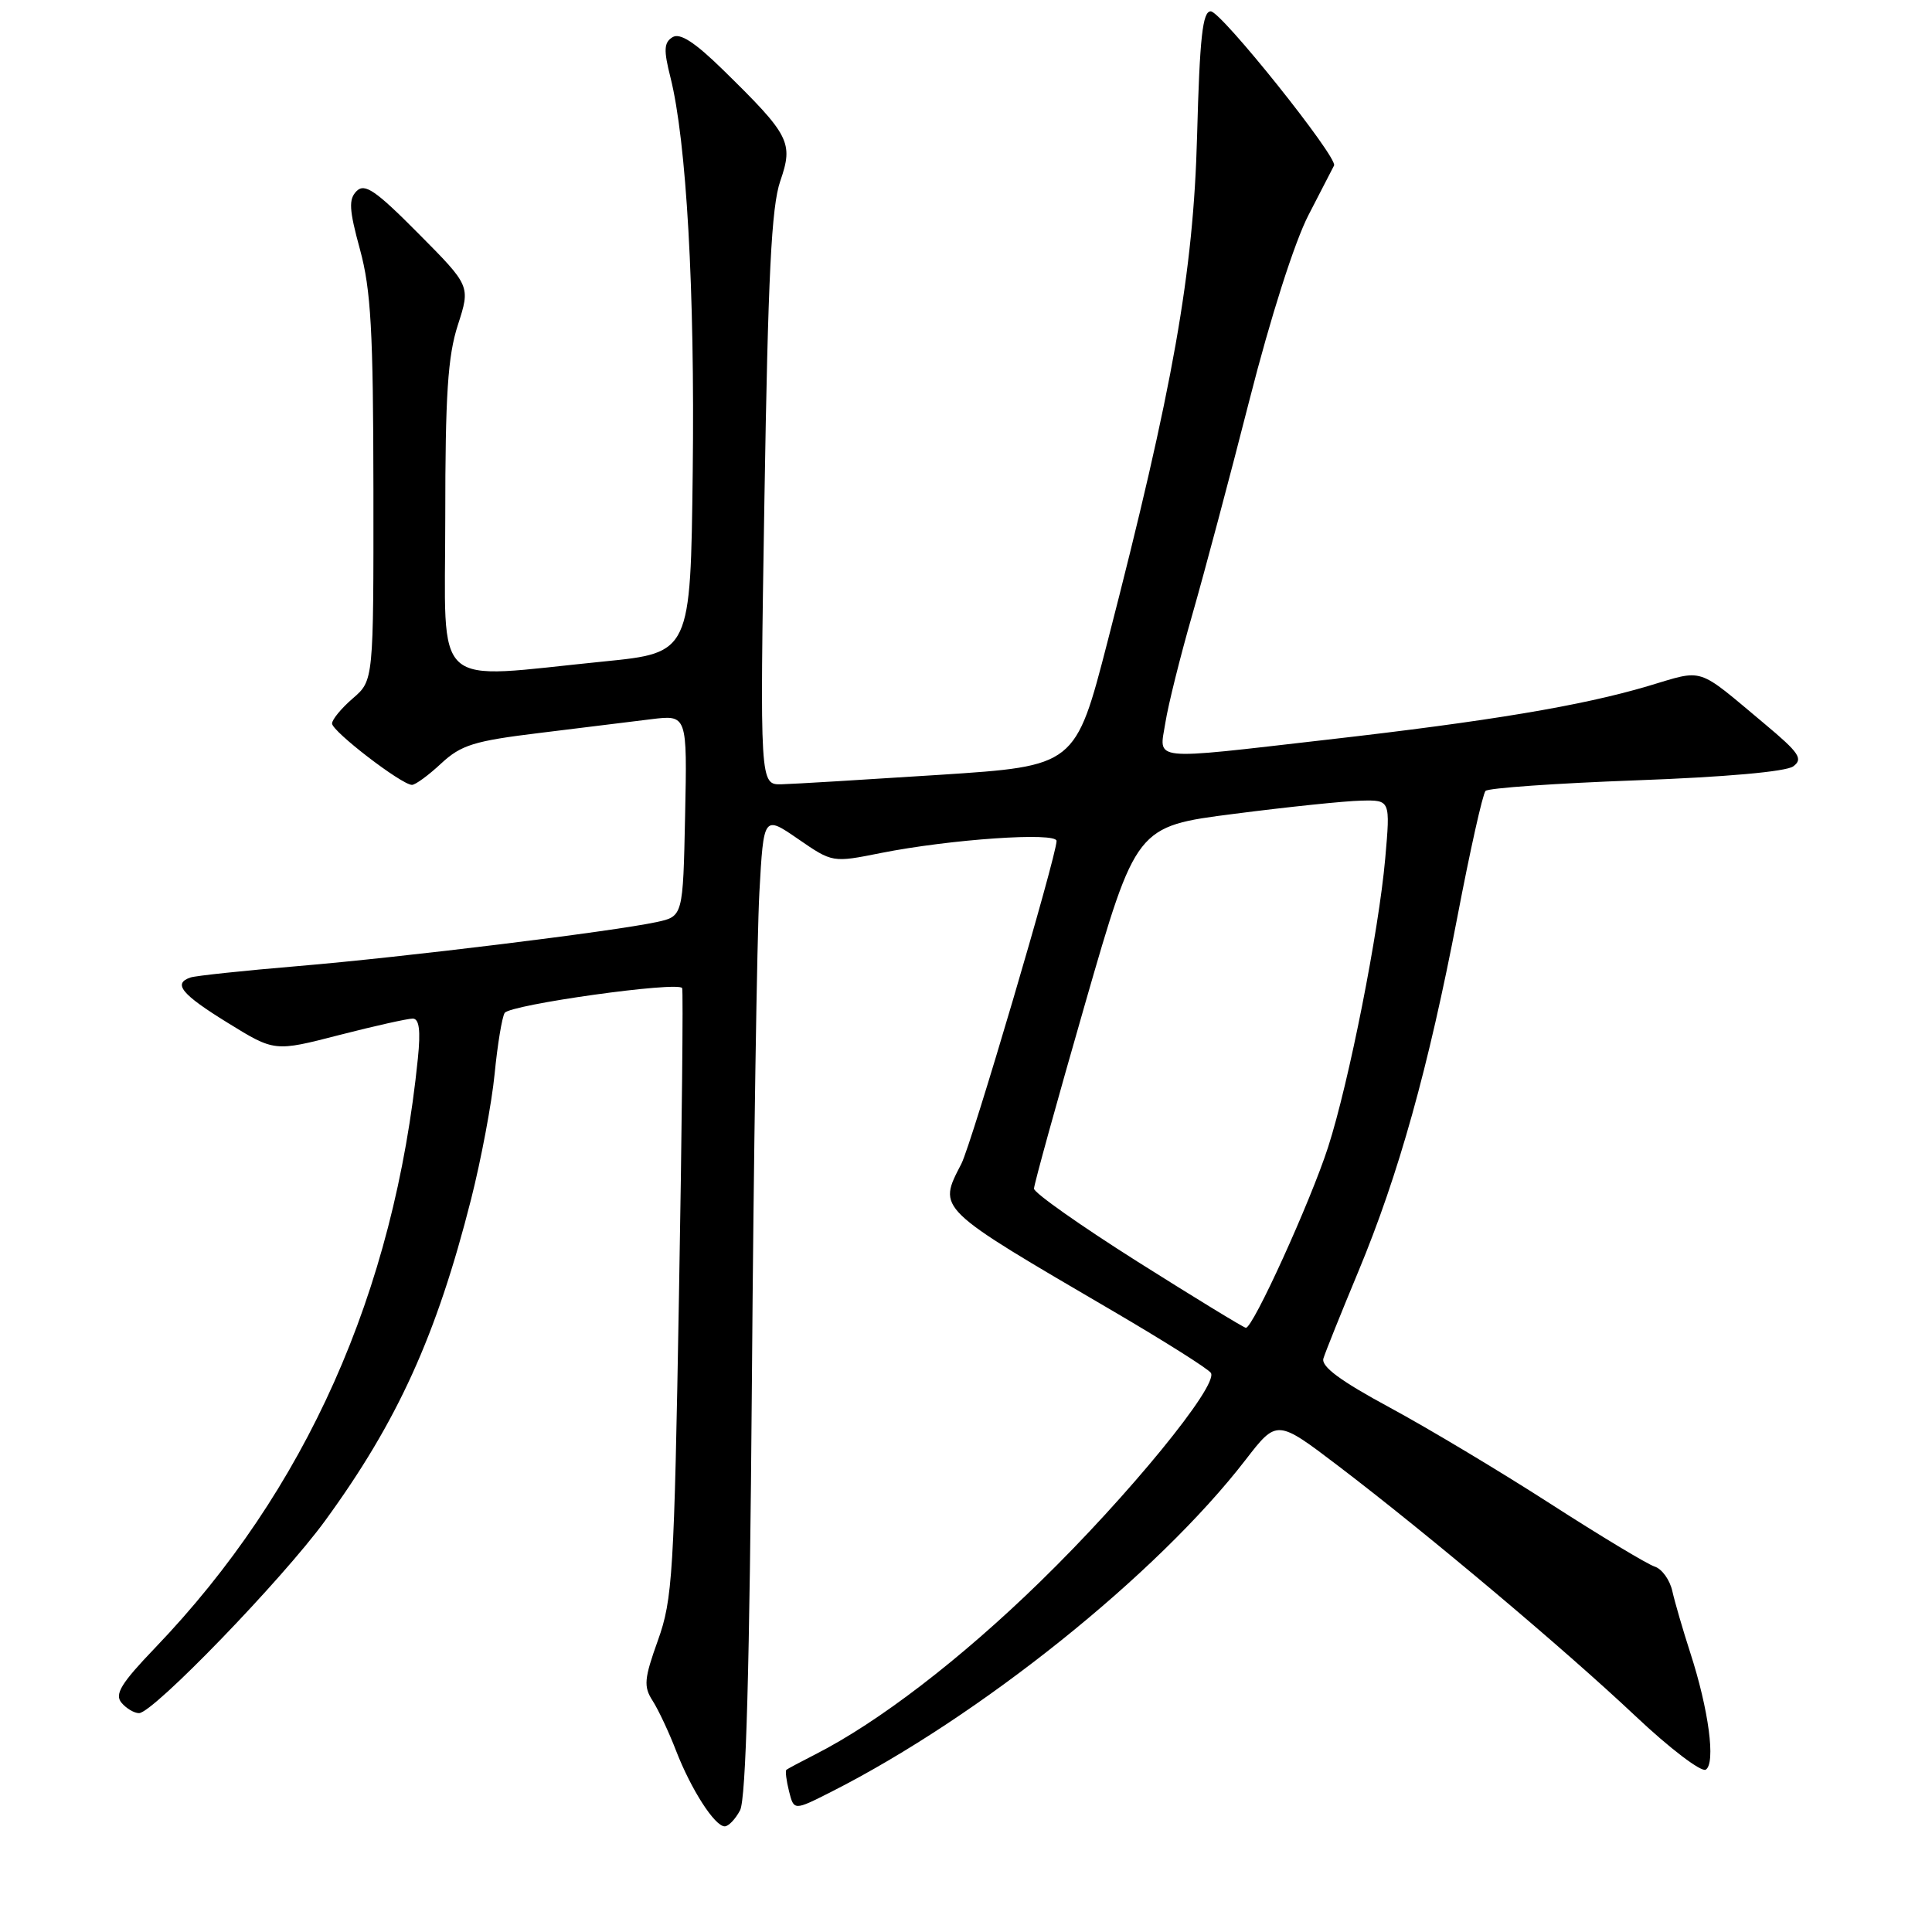 <?xml version="1.0" encoding="UTF-8" standalone="no"?>
<!DOCTYPE svg PUBLIC "-//W3C//DTD SVG 1.1//EN" "http://www.w3.org/Graphics/SVG/1.1/DTD/svg11.dtd" >
<svg xmlns="http://www.w3.org/2000/svg" xmlns:xlink="http://www.w3.org/1999/xlink" version="1.1" viewBox="0 0 256 256">
 <g >
 <path fill="currentColor"
d=" M 98.06 239.88 C 98.85 238.41 99.33 221.15 99.63 183.13 C 99.86 153.08 100.31 123.90 100.62 118.27 C 101.19 108.03 101.19 108.03 105.75 111.17 C 110.31 114.31 110.31 114.31 116.71 113.03 C 125.92 111.20 140.00 110.23 140.00 111.43 C 140.00 113.39 128.74 151.57 127.39 154.20 C 124.26 160.29 123.88 159.92 147.69 173.85 C 154.39 177.78 160.13 181.40 160.45 181.92 C 161.47 183.57 149.51 198.20 137.85 209.56 C 127.30 219.85 116.37 228.23 108.00 232.48 C 106.08 233.46 104.37 234.37 104.20 234.51 C 104.04 234.65 104.19 235.93 104.55 237.35 C 105.20 239.93 105.20 239.93 110.16 237.42 C 129.83 227.45 153.34 208.61 165.05 193.43 C 169.20 188.06 169.20 188.06 177.35 194.26 C 189.23 203.31 207.28 218.50 216.72 227.40 C 221.24 231.67 225.43 234.85 226.02 234.49 C 227.36 233.66 226.42 226.55 223.97 219.00 C 222.99 215.97 221.92 212.29 221.59 210.82 C 221.26 209.34 220.21 207.88 219.25 207.58 C 218.29 207.27 212.07 203.53 205.44 199.26 C 198.81 194.99 189.23 189.25 184.14 186.50 C 177.62 182.98 175.03 181.07 175.36 180.00 C 175.61 179.18 177.69 174.00 179.98 168.50 C 185.33 155.65 189.27 141.52 193.11 121.50 C 194.79 112.70 196.47 105.19 196.84 104.80 C 197.20 104.42 206.17 103.79 216.77 103.40 C 228.60 102.97 236.64 102.25 237.61 101.55 C 238.96 100.56 238.42 99.76 233.84 95.93 C 224.64 88.24 225.94 88.66 218.33 90.92 C 209.55 93.52 197.37 95.56 175.79 98.02 C 152.04 100.74 153.60 100.90 154.42 95.75 C 154.79 93.41 156.39 87.00 157.97 81.50 C 159.55 76.00 162.97 63.17 165.56 53.00 C 168.36 42.01 171.54 32.06 173.38 28.50 C 175.09 25.20 176.61 22.24 176.77 21.93 C 177.29 20.87 161.81 1.50 160.43 1.50 C 159.35 1.50 158.97 4.92 158.62 18.00 C 158.14 36.14 155.45 51.32 146.76 85.00 C 142.50 101.50 142.50 101.50 124.50 102.67 C 114.60 103.31 105.19 103.88 103.59 103.92 C 100.68 104.00 100.68 104.00 101.29 66.16 C 101.77 36.43 102.22 27.39 103.39 23.99 C 105.15 18.88 104.67 17.94 95.83 9.28 C 92.04 5.57 90.10 4.32 89.11 4.93 C 87.97 5.64 87.92 6.62 88.84 10.26 C 90.96 18.70 92.08 38.53 91.79 62.50 C 91.50 86.50 91.50 86.50 80.00 87.65 C 56.86 89.96 59.00 91.90 59.00 68.61 C 59.00 52.31 59.33 47.20 60.67 43.06 C 62.34 37.89 62.34 37.89 55.45 30.95 C 49.78 25.23 48.33 24.24 47.25 25.32 C 46.18 26.40 46.25 27.76 47.70 33.06 C 49.15 38.39 49.46 43.85 49.48 64.84 C 49.50 90.17 49.50 90.17 46.75 92.54 C 45.24 93.84 44.00 95.34 44.00 95.87 C 44.00 96.91 53.23 104.00 54.59 104.00 C 55.04 104.00 56.78 102.73 58.45 101.17 C 61.10 98.71 62.80 98.18 71.50 97.12 C 77.00 96.44 83.65 95.63 86.28 95.30 C 91.06 94.71 91.06 94.71 90.78 108.07 C 90.50 121.42 90.50 121.42 87.00 122.18 C 81.18 123.43 53.34 126.85 39.50 128.01 C 32.35 128.61 25.94 129.29 25.25 129.52 C 22.87 130.32 24.03 131.74 30.19 135.54 C 36.38 139.36 36.38 139.36 44.94 137.15 C 49.65 135.94 54.04 134.96 54.70 134.97 C 55.55 134.99 55.75 136.54 55.37 140.25 C 52.23 171.29 40.54 197.50 20.54 218.36 C 16.06 223.03 15.16 224.49 16.09 225.61 C 16.72 226.37 17.78 227.00 18.42 227.00 C 20.28 227.00 37.43 209.25 43.08 201.50 C 52.70 188.30 57.84 176.97 62.42 158.91 C 63.75 153.66 65.16 146.18 65.54 142.30 C 65.92 138.42 66.52 134.78 66.87 134.22 C 67.55 133.12 89.92 129.99 90.39 130.93 C 90.54 131.24 90.36 149.50 89.97 171.50 C 89.33 208.57 89.12 211.93 87.18 217.35 C 85.35 222.45 85.26 223.47 86.47 225.35 C 87.23 226.53 88.64 229.53 89.59 232.00 C 91.58 237.13 94.71 242.00 96.03 242.00 C 96.53 242.00 97.44 241.05 98.06 239.88 Z  M 150.75 167.19 C 143.19 162.41 137.00 158.05 137.01 157.50 C 137.01 156.95 140.06 145.93 143.78 133.00 C 150.55 109.50 150.55 109.50 163.52 107.84 C 170.66 106.92 178.24 106.13 180.37 106.09 C 184.23 106.00 184.23 106.00 183.55 113.75 C 182.69 123.47 178.74 143.44 175.98 152.00 C 173.65 159.22 166.00 176.04 165.08 175.94 C 164.76 175.90 158.31 171.96 150.75 167.19 Z "/>
</g>
</svg>